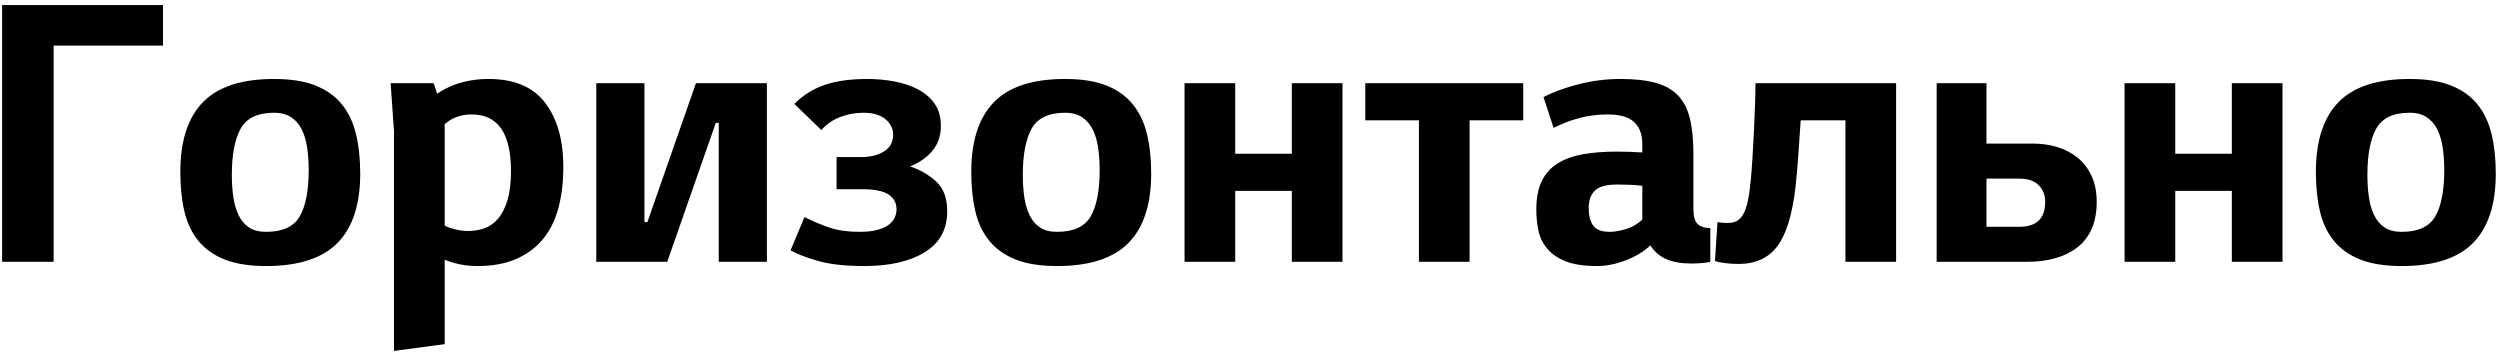 <?xml version="1.0" encoding="UTF-8"?>
<svg width="296px" height="42px" viewBox="0 0 296 42" version="1.1" xmlns="http://www.w3.org/2000/svg" xmlns:xlink="http://www.w3.org/1999/xlink">
    <!-- Generator: Sketch 46.2 (44496) - http://www.bohemiancoding.com/sketch -->
    <title>Горизонтально Copy 2</title>
    <desc>Created with Sketch.</desc>
    <defs></defs>
    <g id="Page-1" stroke="none" stroke-width="1" fill="none" fill-rule="evenodd">
        <path d="M0.25,31 L0.25,0.6 L19.3,0.6 L19.3,5.4 L6.35,5.4 L6.35,31 L0.25,31 Z M31.5,31.5 C29.533,31.5 27.9,31.242 26.6,30.725 C25.3,30.208 24.258,29.467 23.475,28.5 C22.692,27.533 22.142,26.367 21.825,25 C21.508,23.633 21.35,22.083 21.35,20.35 C21.35,16.683 22.242,13.933 24.025,12.1 C25.808,10.267 28.617,9.35 32.45,9.35 C34.417,9.35 36.05,9.608 37.35,10.125 C38.65,10.642 39.692,11.383 40.475,12.35 C41.258,13.317 41.817,14.492 42.15,15.875 C42.483,17.258 42.65,18.817 42.65,20.55 C42.65,24.217 41.75,26.958 39.95,28.775 C38.15,30.592 35.333,31.5 31.5,31.5 Z M31.5,27.45 C33.467,27.45 34.8,26.833 35.5,25.6 C36.2,24.367 36.55,22.55 36.55,20.15 C36.55,19.217 36.492,18.342 36.375,17.525 C36.258,16.708 36.05,15.992 35.75,15.375 C35.45,14.758 35.033,14.267 34.5,13.9 C33.967,13.533 33.283,13.35 32.45,13.35 C30.517,13.35 29.2,13.975 28.5,15.225 C27.8,16.475 27.45,18.3 27.45,20.7 C27.45,21.633 27.508,22.508 27.625,23.325 C27.742,24.142 27.95,24.858 28.25,25.475 C28.55,26.092 28.958,26.575 29.475,26.925 C29.992,27.275 30.667,27.45 31.5,27.45 Z M51.35,9.85 L51.75,11.1 C52.45,10.633 53.167,10.267 53.9,10 C55.133,9.567 56.45,9.35 57.85,9.35 C60.883,9.35 63.117,10.292 64.55,12.175 C65.983,14.058 66.7,16.6 66.7,19.8 C66.7,21.5 66.517,23.067 66.15,24.5 C65.783,25.933 65.192,27.167 64.375,28.2 C63.558,29.233 62.5,30.042 61.2,30.625 C59.9,31.208 58.333,31.5 56.5,31.5 C55.5,31.5 54.55,31.367 53.65,31.1 C53.317,31 52.983,30.883 52.65,30.75 L52.65,40.75 L46.65,41.55 L46.65,15.55 L46.25,9.85 L51.35,9.85 Z M53.35,27 C54.083,27.233 54.767,27.35 55.4,27.35 C56.133,27.35 56.808,27.233 57.425,27 C58.042,26.767 58.575,26.375 59.025,25.825 C59.475,25.275 59.833,24.55 60.1,23.65 C60.367,22.75 60.5,21.617 60.5,20.25 C60.5,15.783 58.95,13.55 55.85,13.55 C54.883,13.55 54.017,13.783 53.25,14.25 C53.05,14.383 52.85,14.533 52.65,14.7 L52.65,26.7 C52.883,26.833 53.117,26.933 53.35,27 Z M82.4,9.85 L90.8,9.85 L90.8,31 L85.1,31 L85.1,14.55 L84.75,14.55 L79,31 L70.6,31 L70.6,9.85 L76.3,9.85 L76.3,26.3 L76.65,26.3 L82.4,9.85 Z M99.05,22.4 L99.05,18.6 L101.85,18.6 C102.617,18.6 103.25,18.517 103.75,18.35 C104.25,18.183 104.65,17.975 104.95,17.725 C105.25,17.475 105.458,17.192 105.575,16.875 C105.692,16.558 105.75,16.267 105.75,16 C105.75,15.233 105.442,14.6 104.825,14.1 C104.208,13.6 103.35,13.35 102.25,13.35 C101.25,13.35 100.308,13.525 99.425,13.875 C98.542,14.225 97.817,14.733 97.25,15.4 L94.05,12.3 C95.083,11.267 96.283,10.517 97.65,10.05 C99.017,9.583 100.7,9.35 102.7,9.35 C103.8,9.35 104.875,9.45 105.925,9.65 C106.975,9.85 107.908,10.167 108.725,10.6 C109.542,11.033 110.192,11.6 110.675,12.3 C111.158,13 111.4,13.867 111.4,14.9 C111.4,16.067 111.067,17.05 110.4,17.85 C109.733,18.65 108.85,19.267 107.75,19.7 C108.95,20.1 109.983,20.7 110.85,21.5 C111.717,22.3 112.15,23.467 112.15,25 C112.15,27.167 111.258,28.792 109.475,29.875 C107.692,30.958 105.317,31.5 102.35,31.5 C100.15,31.5 98.358,31.308 96.975,30.925 C95.592,30.542 94.467,30.117 93.6,29.65 L95.25,25.7 C96.25,26.2 97.242,26.617 98.225,26.95 C99.208,27.283 100.383,27.45 101.75,27.45 C102.65,27.45 103.383,27.367 103.95,27.2 C104.517,27.033 104.958,26.825 105.275,26.575 C105.592,26.325 105.817,26.042 105.95,25.725 C106.083,25.408 106.15,25.1 106.15,24.8 C106.15,24.033 105.833,23.442 105.2,23.025 C104.567,22.608 103.5,22.4 102,22.4 L99.05,22.4 Z M125.15,31.5 C123.183,31.5 121.55,31.242 120.25,30.725 C118.95,30.208 117.908,29.467 117.125,28.5 C116.342,27.533 115.792,26.367 115.475,25 C115.158,23.633 115,22.083 115,20.35 C115,16.683 115.892,13.933 117.675,12.1 C119.458,10.267 122.267,9.35 126.1,9.35 C128.067,9.35 129.7,9.608 131,10.125 C132.3,10.642 133.342,11.383 134.125,12.35 C134.908,13.317 135.467,14.492 135.8,15.875 C136.133,17.258 136.3,18.817 136.3,20.55 C136.3,24.217 135.4,26.958 133.6,28.775 C131.8,30.592 128.983,31.5 125.15,31.5 Z M125.15,27.45 C127.117,27.45 128.45,26.833 129.15,25.6 C129.85,24.367 130.2,22.55 130.2,20.15 C130.2,19.217 130.142,18.342 130.025,17.525 C129.908,16.708 129.7,15.992 129.4,15.375 C129.1,14.758 128.683,14.267 128.15,13.9 C127.617,13.533 126.933,13.35 126.1,13.35 C124.167,13.35 122.85,13.975 122.15,15.225 C121.45,16.475 121.1,18.3 121.1,20.7 C121.1,21.633 121.158,22.508 121.275,23.325 C121.392,24.142 121.6,24.858 121.9,25.475 C122.2,26.092 122.608,26.575 123.125,26.925 C123.642,27.275 124.317,27.45 125.15,27.45 Z M152.95,9.85 L158.95,9.85 L158.95,31 L152.95,31 L152.95,22.6 L146.25,22.6 L146.25,31 L140.25,31 L140.25,9.85 L146.25,9.85 L146.25,18.2 L152.95,18.2 L152.95,9.85 Z M161.65,14.25 L161.65,9.85 L180.35,9.85 L180.35,14.25 L174,14.25 L174,31 L168,31 L168,14.25 L161.65,14.25 Z M202.5,31 C201.9,31.133 201.15,31.2 200.25,31.2 C199.05,31.2 198.058,31.025 197.275,30.675 C196.492,30.325 195.867,29.783 195.4,29.05 C194.633,29.783 193.658,30.375 192.475,30.825 C191.292,31.275 190.183,31.5 189.15,31.5 C187.583,31.5 186.333,31.317 185.4,30.95 C184.467,30.583 183.733,30.083 183.2,29.45 C182.667,28.817 182.317,28.1 182.15,27.3 C181.983,26.5 181.9,25.667 181.9,24.8 C181.9,23.4 182.125,22.258 182.575,21.375 C183.025,20.492 183.667,19.8 184.5,19.3 C185.333,18.8 186.333,18.45 187.5,18.25 C188.667,18.05 189.967,17.95 191.4,17.95 C191.867,17.95 192.383,17.958 192.95,17.975 C193.517,17.992 194.017,18.017 194.45,18.05 L194.45,17.05 C194.45,15.917 194.125,15.05 193.475,14.45 C192.825,13.85 191.783,13.55 190.35,13.55 C189.15,13.55 188,13.7 186.9,14 C185.8,14.3 184.817,14.683 183.95,15.15 L182.75,11.5 C183.883,10.9 185.267,10.392 186.9,9.975 C188.533,9.558 190.183,9.35 191.85,9.35 C193.517,9.35 194.9,9.5 196,9.8 C197.1,10.1 197.983,10.592 198.65,11.275 C199.317,11.958 199.792,12.867 200.075,14 C200.358,15.133 200.5,16.55 200.5,18.25 L200.5,24.75 C200.5,25.617 200.667,26.208 201,26.525 C201.333,26.842 201.833,27 202.5,27 L202.5,31 Z M191.45,21.85 C190.183,21.85 189.308,22.092 188.825,22.575 C188.342,23.058 188.1,23.733 188.1,24.6 C188.1,25.5 188.275,26.2 188.625,26.7 C188.975,27.2 189.633,27.45 190.6,27.45 C191.133,27.45 191.767,27.342 192.5,27.125 C193.233,26.908 193.883,26.533 194.45,26 L194.45,22 C193.917,21.933 193.4,21.892 192.9,21.875 C192.4,21.858 191.917,21.85 191.45,21.85 Z M203.35,26.3 C203.517,26.333 203.7,26.358 203.9,26.375 C204.1,26.392 204.317,26.4 204.55,26.4 C204.95,26.4 205.292,26.333 205.575,26.2 C205.858,26.067 206.117,25.817 206.35,25.45 C206.583,25.083 206.775,24.558 206.925,23.875 C207.075,23.192 207.2,22.317 207.3,21.25 C207.367,20.517 207.433,19.625 207.5,18.575 C207.567,17.525 207.625,16.458 207.675,15.375 C207.725,14.292 207.767,13.258 207.8,12.275 C207.833,11.292 207.85,10.483 207.85,9.85 L224.5,9.85 L224.5,31 L218.5,31 L218.5,14.25 L213.2,14.25 C213.133,15.117 213.058,16.225 212.975,17.575 C212.892,18.925 212.767,20.417 212.6,22.05 C212.233,25.317 211.525,27.667 210.475,29.1 C209.425,30.533 207.883,31.25 205.85,31.25 C205.283,31.25 204.742,31.217 204.225,31.15 C203.708,31.083 203.317,31 203.05,30.9 L203.35,26.3 Z M240.7,17 C241.733,17 242.708,17.142 243.625,17.425 C244.542,17.708 245.342,18.133 246.025,18.7 C246.708,19.267 247.25,19.983 247.65,20.85 C248.05,21.717 248.25,22.733 248.25,23.9 C248.25,25.133 248.05,26.2 247.65,27.1 C247.25,28 246.683,28.733 245.95,29.3 C245.217,29.867 244.35,30.292 243.35,30.575 C242.35,30.858 241.233,31 240,31 L229.3,31 L229.3,9.85 L235.2,9.85 L235.2,17 L240.7,17 Z M239.1,26.85 C241.133,26.85 242.15,25.867 242.15,23.9 C242.15,23.1 241.892,22.442 241.375,21.925 C240.858,21.408 240.1,21.15 239.1,21.15 L235.2,21.15 L235.2,26.85 L239.1,26.85 Z M264.25,9.85 L270.25,9.85 L270.25,31 L264.25,31 L264.25,22.6 L257.55,22.6 L257.55,31 L251.55,31 L251.55,9.85 L257.55,9.85 L257.55,18.2 L264.25,18.2 L264.25,9.85 Z M284.35,31.5 C282.383,31.5 280.75,31.242 279.45,30.725 C278.15,30.208 277.108,29.467 276.325,28.5 C275.542,27.533 274.992,26.367 274.675,25 C274.358,23.633 274.2,22.083 274.2,20.35 C274.2,16.683 275.092,13.933 276.875,12.1 C278.658,10.267 281.467,9.35 285.3,9.35 C287.267,9.35 288.9,9.608 290.2,10.125 C291.5,10.642 292.542,11.383 293.325,12.35 C294.108,13.317 294.667,14.492 295,15.875 C295.333,17.258 295.5,18.817 295.5,20.55 C295.5,24.217 294.6,26.958 292.8,28.775 C291,30.592 288.183,31.5 284.35,31.5 Z M284.35,27.45 C286.317,27.45 287.65,26.833 288.35,25.6 C289.05,24.367 289.4,22.55 289.4,20.15 C289.4,19.217 289.342,18.342 289.225,17.525 C289.108,16.708 288.9,15.992 288.6,15.375 C288.3,14.758 287.883,14.267 287.35,13.9 C286.817,13.533 286.133,13.35 285.3,13.35 C283.367,13.35 282.05,13.975 281.35,15.225 C280.65,16.475 280.3,18.3 280.3,20.7 C280.3,21.633 280.358,22.508 280.475,23.325 C280.592,24.142 280.8,24.858 281.1,25.475 C281.4,26.092 281.808,26.575 282.325,26.925 C282.842,27.275 283.517,27.45 284.35,27.45 Z" id="Горизонтально-Copy-2" fill="#000000"></path>
    </g>
</svg>